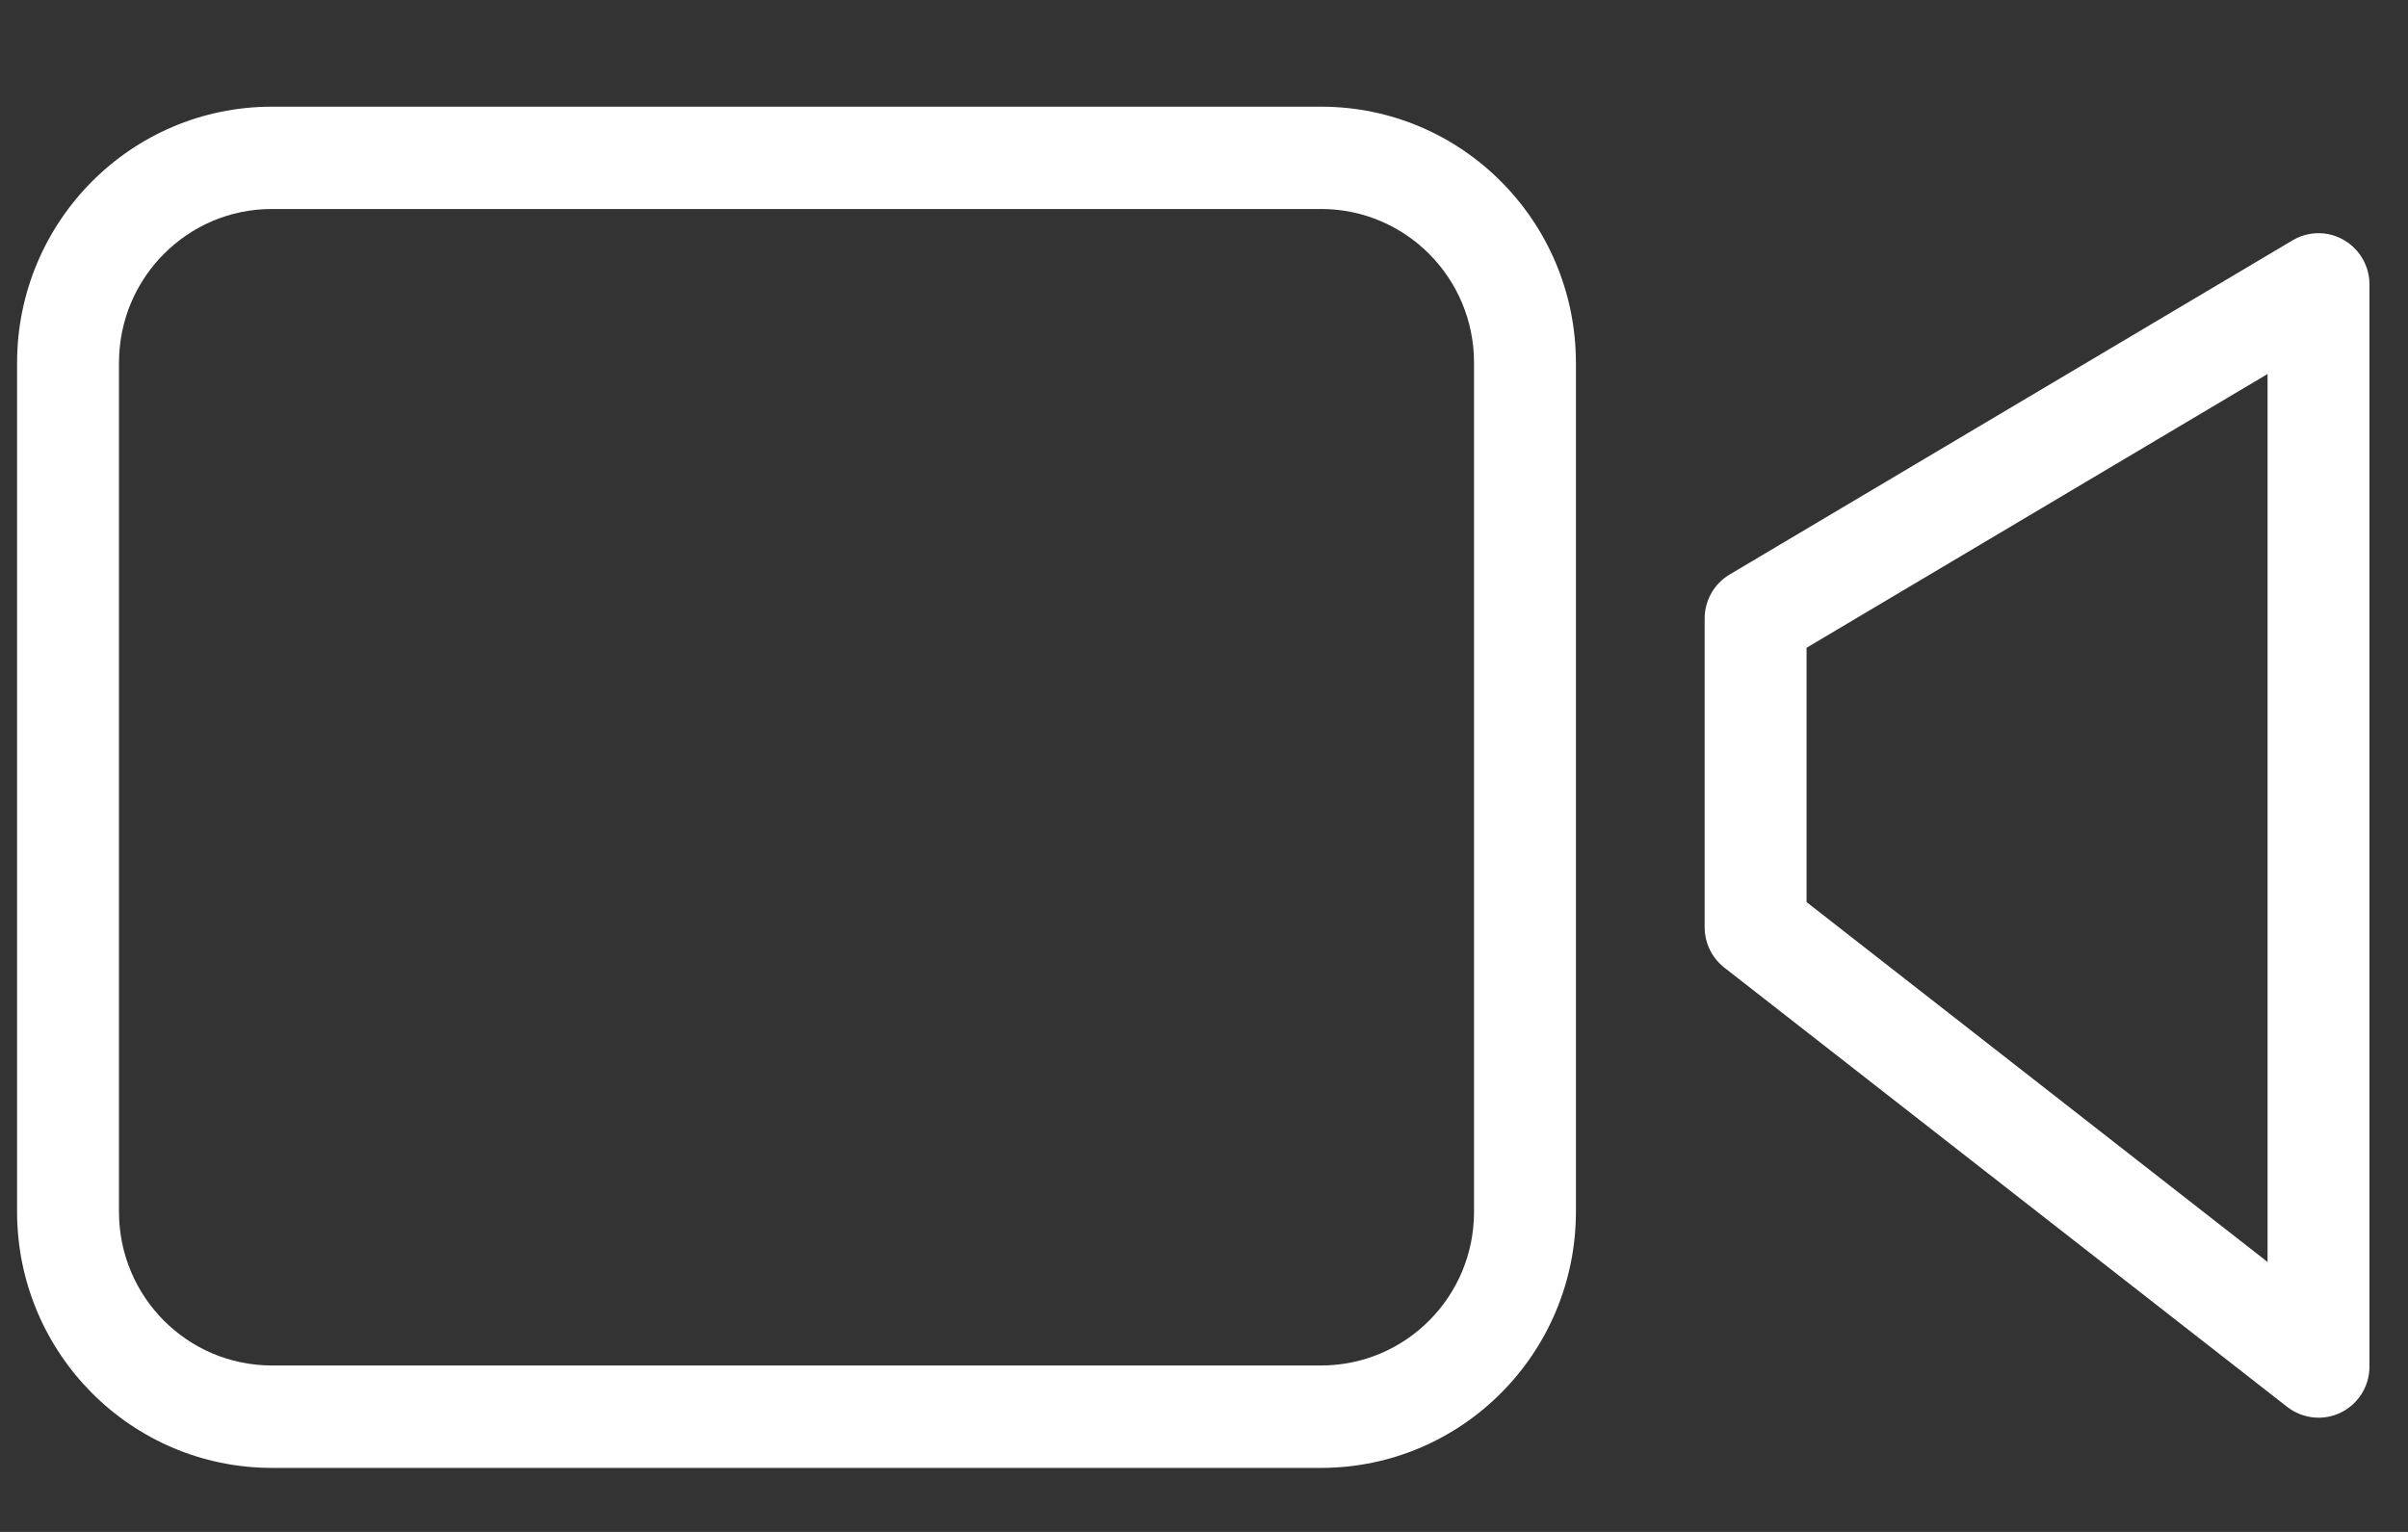 <svg width="22" height="14" viewBox="0 0 22 14" fill="none" xmlns="http://www.w3.org/2000/svg">
<rect x="0" y="0" width="22" height="14" fill="#333333" stroke="none"/>
<g clip-path="url(#clip0)">
<path d="M12.072 0.975H2.482C1.198 0.976 0.158 2.023 0.156 3.314V11.076C0.158 12.367 1.198 13.413 2.482 13.415H12.072C13.356 13.413 14.396 12.367 14.398 11.076V3.314C14.396 2.023 13.356 0.976 12.072 0.975V0.975ZM13.467 11.076C13.467 11.851 12.842 12.478 12.072 12.479H2.482C1.712 12.478 1.088 11.851 1.087 11.076V3.314C1.088 2.539 1.712 1.911 2.482 1.91H12.072C12.842 1.911 13.467 2.539 13.467 3.314V11.076Z" fill="white"/>
<path d="M21.413 2.193C21.268 2.109 21.09 2.111 20.946 2.196L15.803 5.25C15.661 5.334 15.574 5.487 15.574 5.653V8.473C15.574 8.618 15.64 8.754 15.754 8.843L20.897 12.858C21.038 12.967 21.228 12.987 21.387 12.909C21.547 12.83 21.648 12.667 21.648 12.489V2.599C21.648 2.431 21.558 2.276 21.413 2.193ZM20.717 11.533L16.505 8.244V5.92L20.717 3.418V11.533Z" fill="white"/>
</g>
<defs>
<clipPath id="clip0">
<rect width="21.491" height="12.442" fill="white" transform="translate(0.156 0.975)"/>
</clipPath>
</defs>
</svg>
